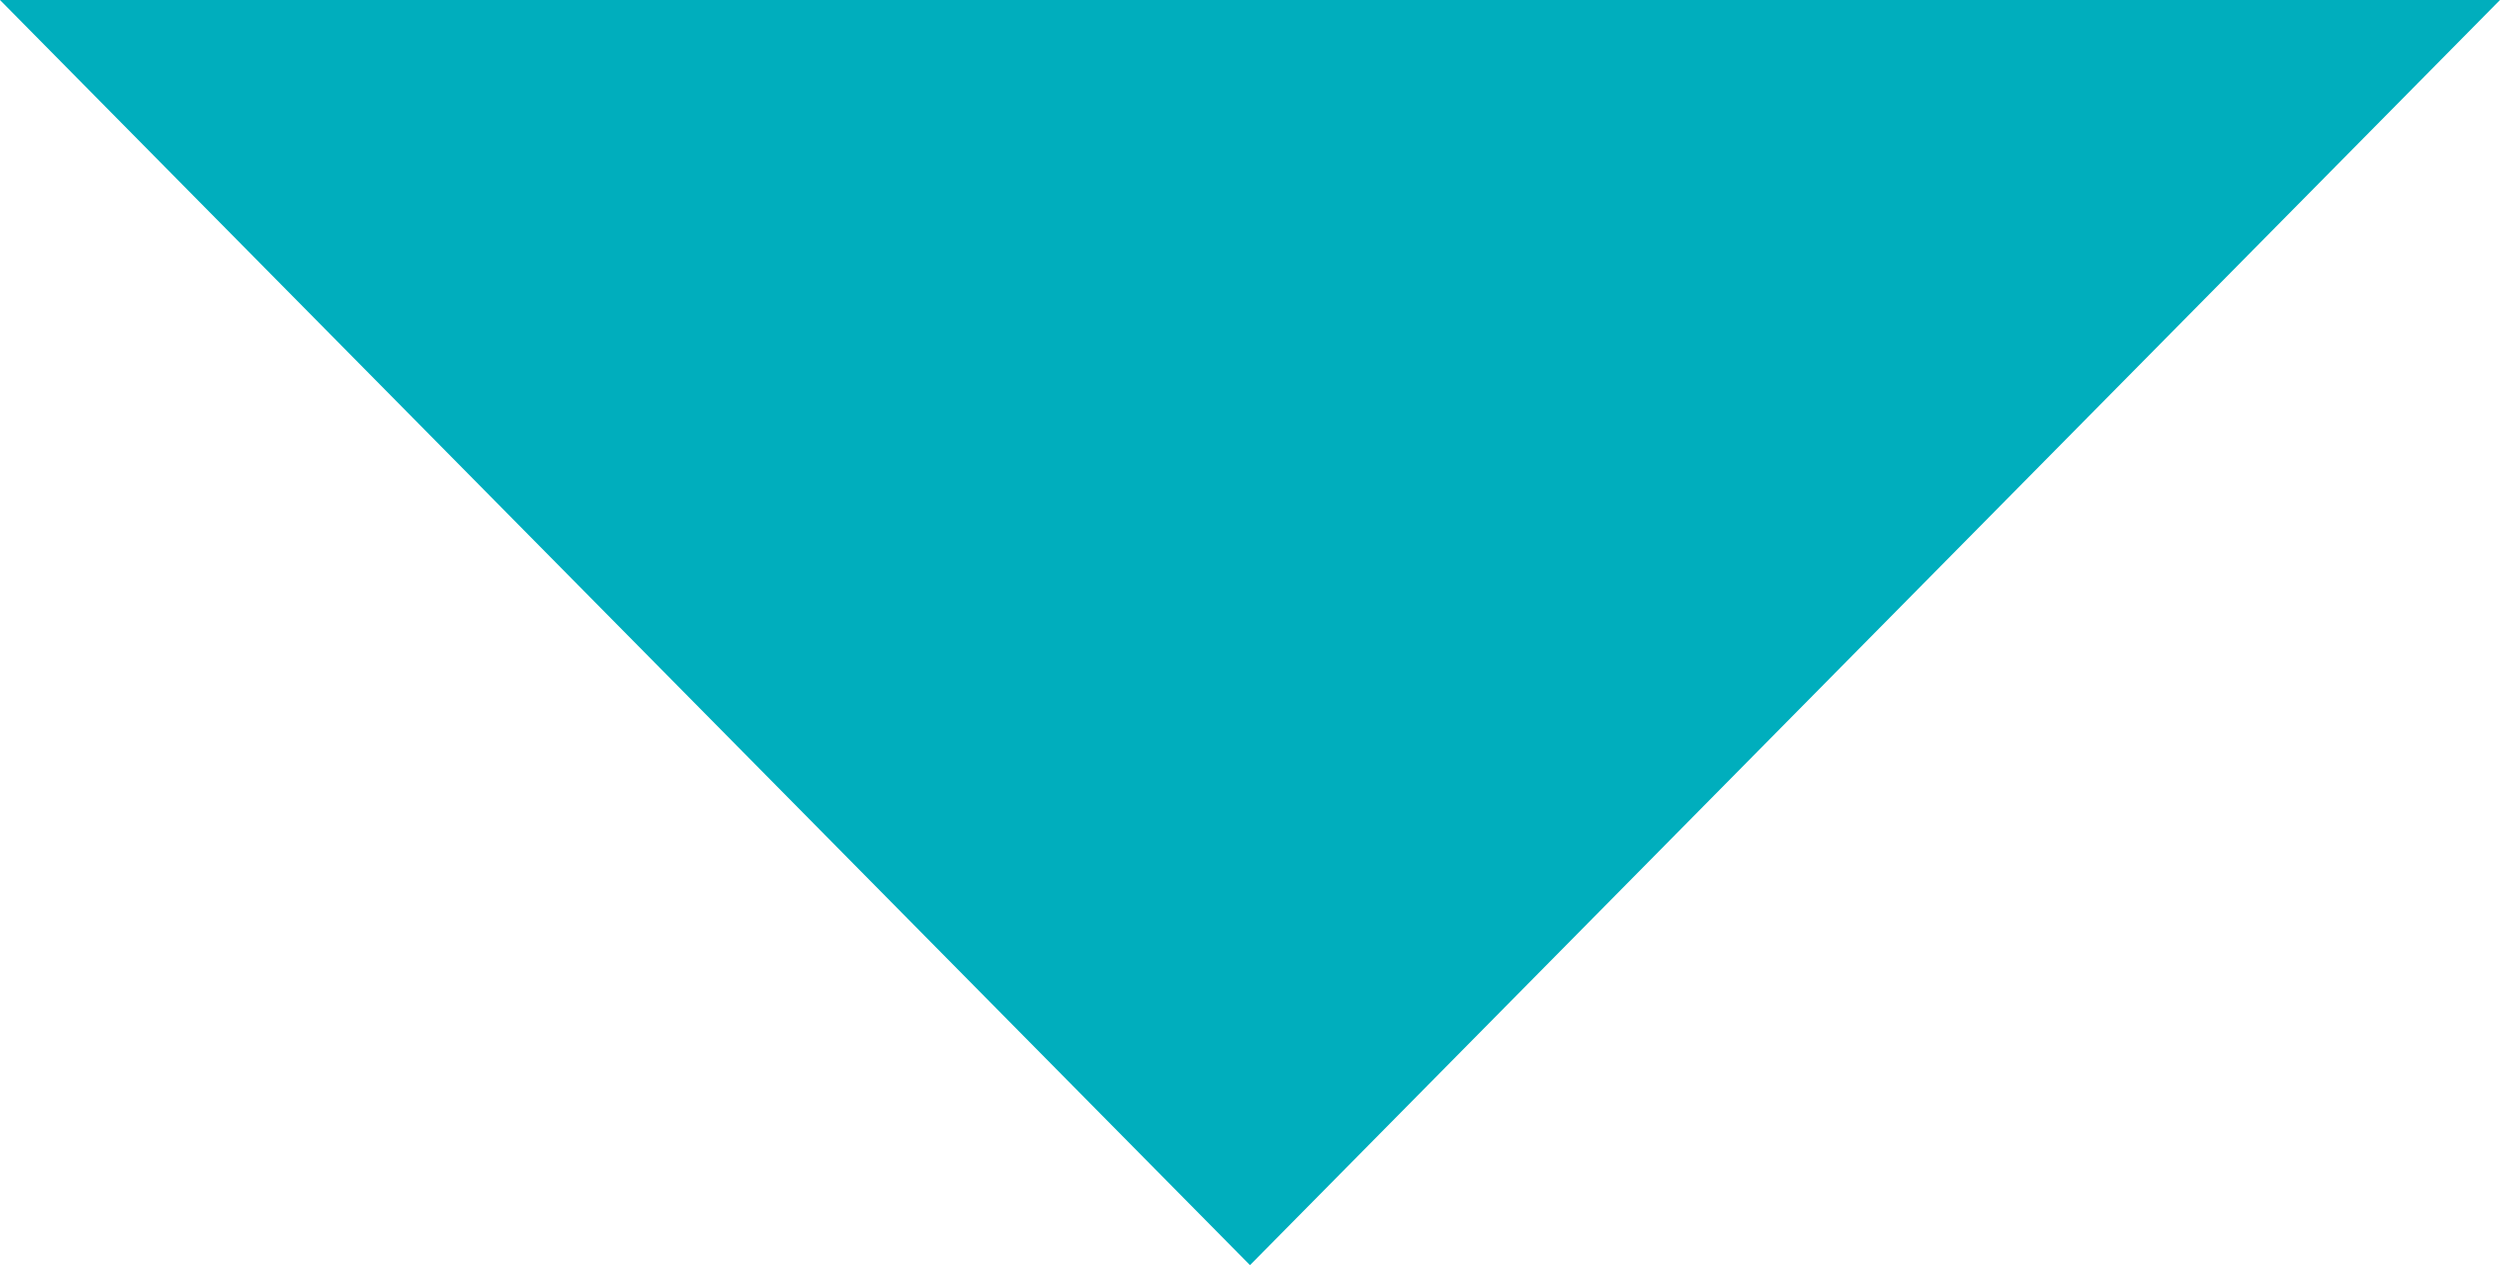 <?xml version="1.0" encoding="utf-8"?>
<!-- Generator: Adobe Illustrator 25.2.3, SVG Export Plug-In . SVG Version: 6.00 Build 0)  -->
<svg version="1.1" id="レイヤー_1" xmlns="http://www.w3.org/2000/svg" xmlns:xlink="http://www.w3.org/1999/xlink" x="0px"
	 y="0px" viewBox="0 0 33 16.7" style="enable-background:new 0 0 33 16.7;" xml:space="preserve">
<style type="text/css">
	.st0{fill:#00AEBD;}
</style>
<path id="パス_1059" class="st0" d="M16.5,16.7L0,0h33L16.5,16.7z"/>
</svg>

